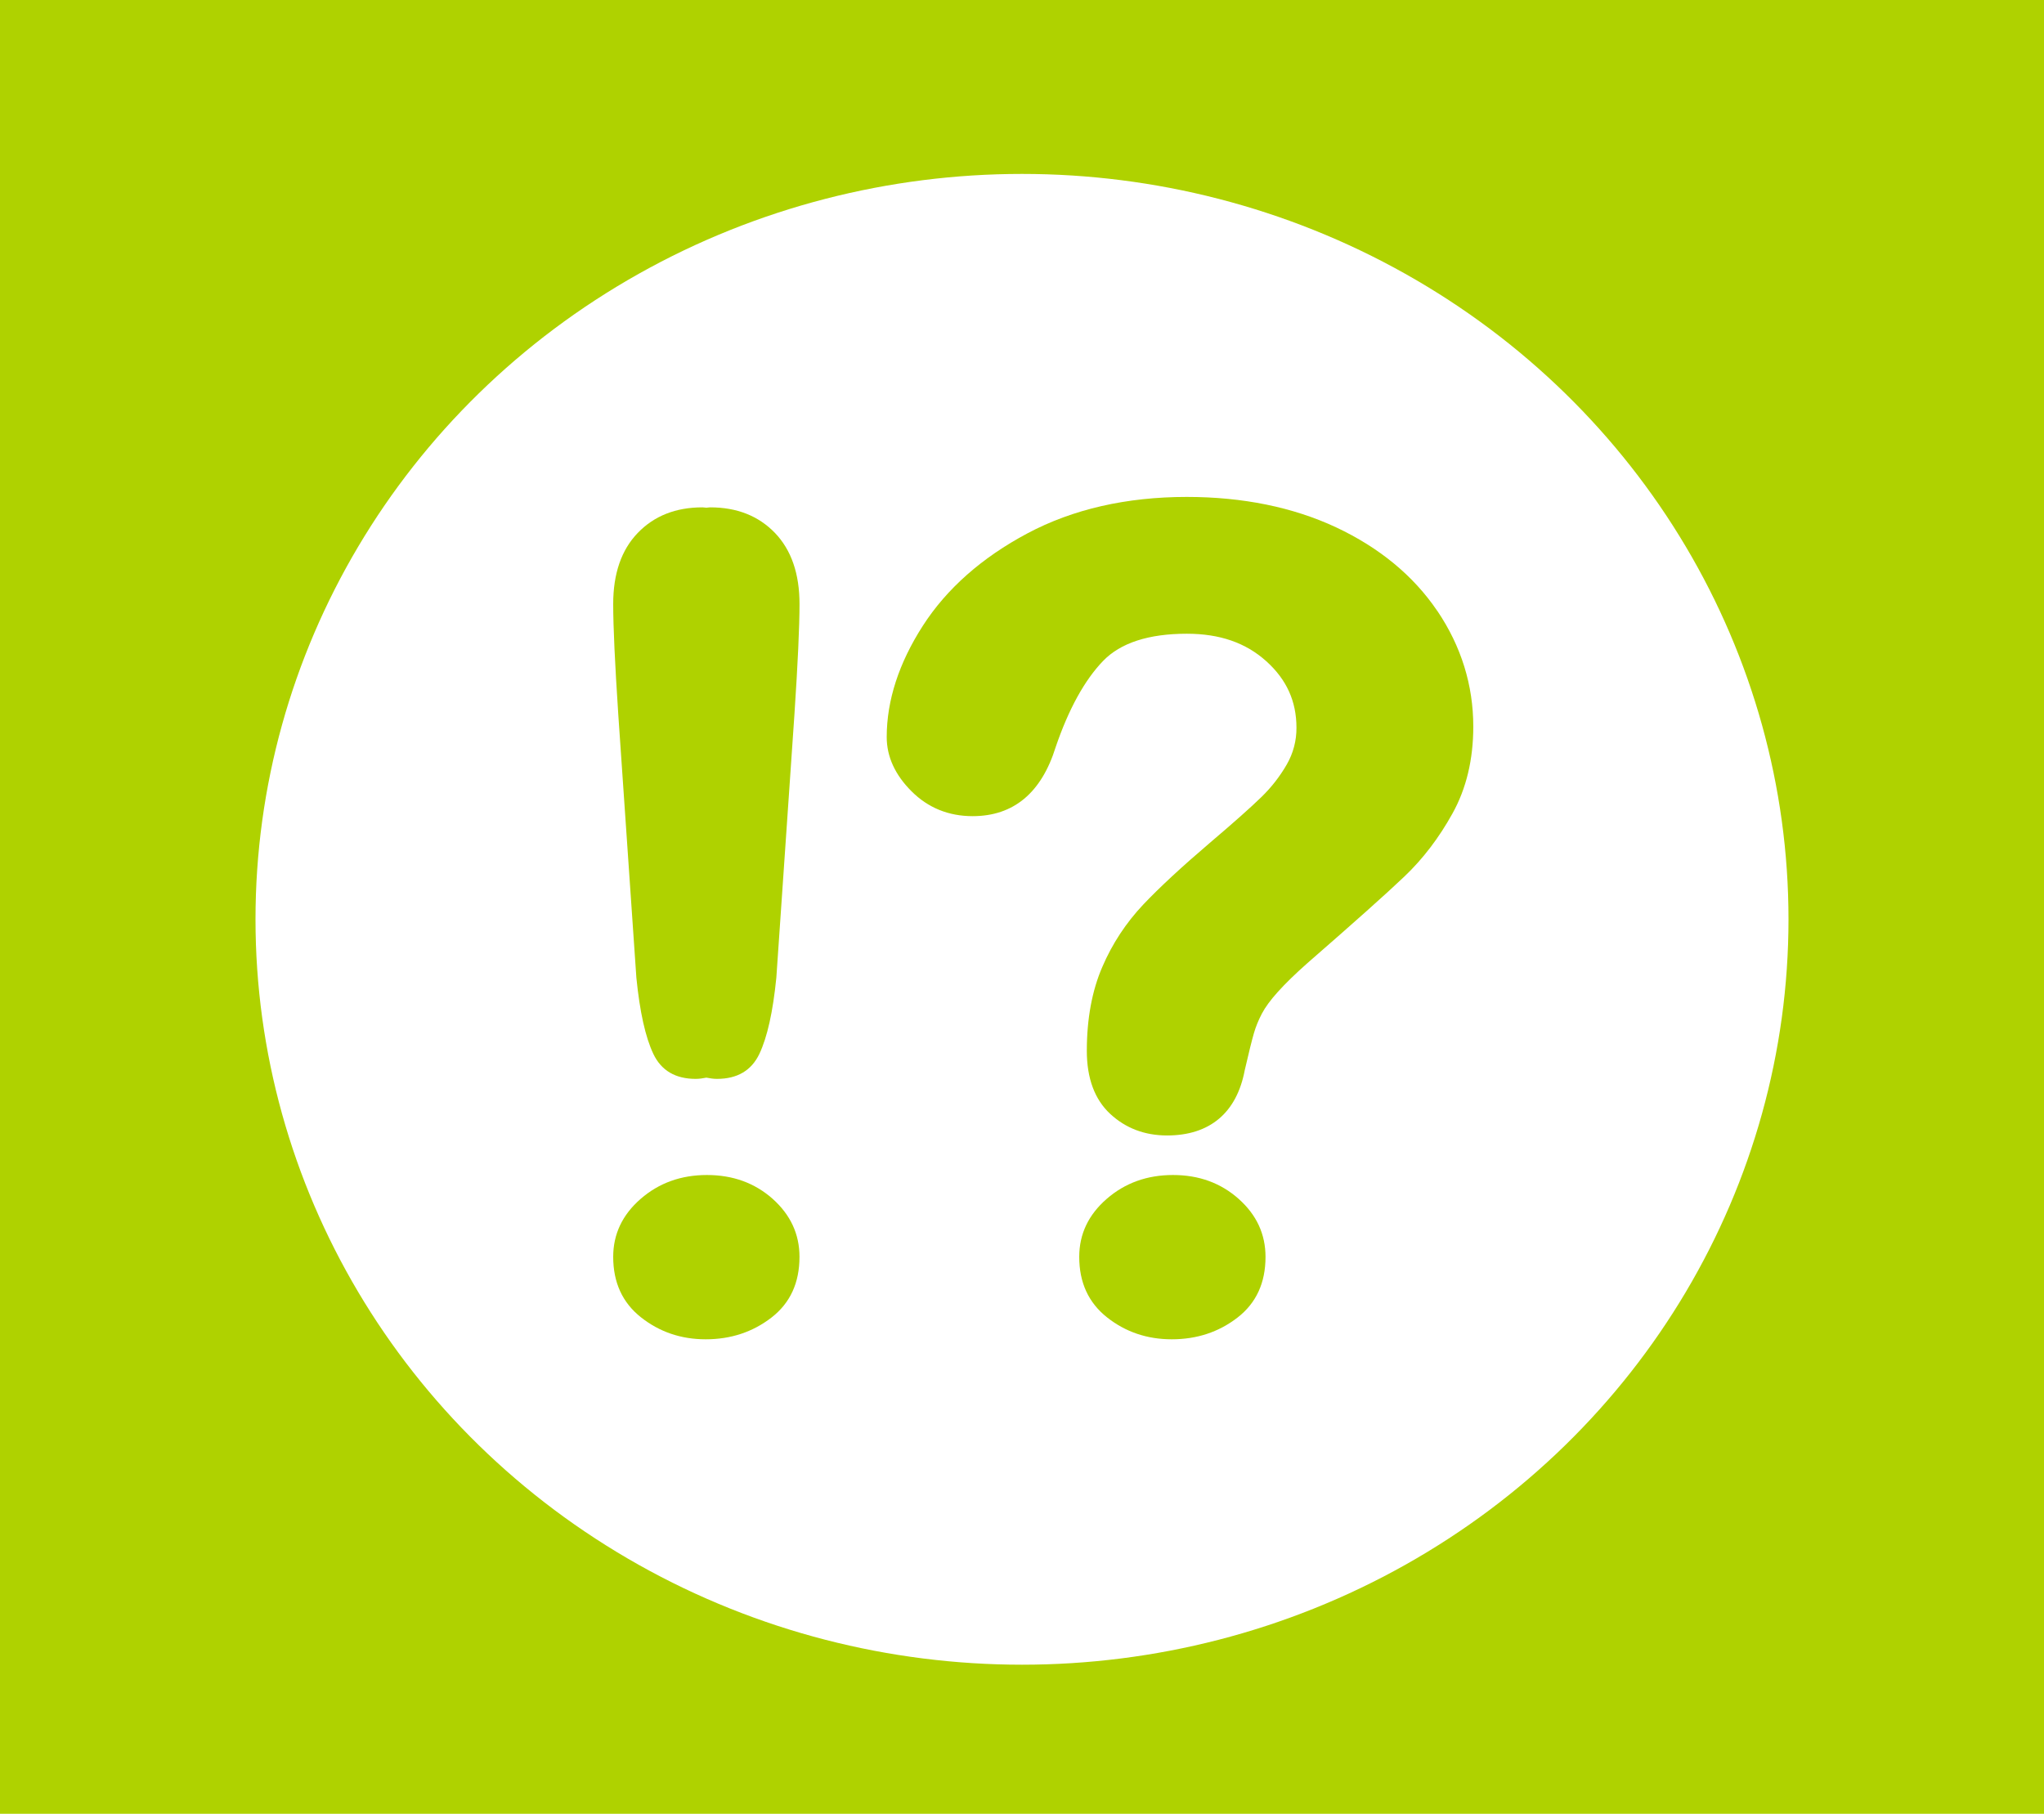 <svg width="80" height="71" viewBox="0 0 80 71" fill="none" xmlns="http://www.w3.org/2000/svg">
<rect width="80" height="71" fill="#AFD200"/>
<ellipse cx="40" cy="35.986" rx="30" ry="29.178" fill="white"/>
<g clip-path="url(#clip0_6:3468)">
<path d="M24.907 38.272C25.04 39.607 25.261 40.6 25.57 41.252C25.88 41.905 26.434 42.232 27.229 42.232C27.378 42.232 27.513 42.208 27.646 42.184C27.779 42.208 27.914 42.232 28.061 42.232C28.858 42.232 29.411 41.905 29.722 41.252C30.03 40.6 30.252 39.607 30.385 38.272L31.093 27.97C31.226 25.962 31.292 24.52 31.292 23.645C31.292 22.455 30.97 21.527 30.33 20.86C29.686 20.194 28.843 19.86 27.795 19.86C27.741 19.86 27.699 19.872 27.645 19.874C27.591 19.872 27.55 19.86 27.494 19.86C26.448 19.86 25.603 20.194 24.961 20.861C24.319 21.527 24 22.455 24 23.645C24 24.52 24.066 25.961 24.199 27.97L24.907 38.272Z" fill="#AFD200"/>
<path d="M27.668 45.995C26.655 45.995 25.79 46.307 25.074 46.929C24.357 47.555 24 48.31 24 49.199C24 50.203 24.362 50.992 25.086 51.565C25.811 52.138 26.656 52.426 27.621 52.426C28.603 52.426 29.46 52.142 30.193 51.576C30.926 51.009 31.291 50.218 31.291 49.198C31.291 48.309 30.94 47.554 30.241 46.928C29.541 46.307 28.684 45.995 27.669 45.995" fill="#AFD200"/>
<path d="M45.909 45.995C44.896 45.995 44.03 46.307 43.314 46.93C42.597 47.555 42.24 48.31 42.24 49.2C42.24 50.204 42.603 50.992 43.326 51.566C44.051 52.139 44.897 52.426 45.862 52.426C46.844 52.426 47.7 52.143 48.433 51.577C49.166 51.01 49.531 50.218 49.531 49.2C49.531 48.31 49.181 47.554 48.48 46.93C47.78 46.307 46.925 45.995 45.91 45.995" fill="#AFD200"/>
<path d="M56.255 23.916C55.324 22.54 53.992 21.44 52.293 20.642C50.605 19.853 48.64 19.452 46.45 19.452C44.091 19.452 41.99 19.931 40.211 20.879C38.43 21.827 37.054 23.043 36.12 24.494C35.182 25.952 34.705 27.418 34.705 28.852C34.705 29.619 35.033 30.333 35.677 30.975C36.323 31.621 37.128 31.948 38.068 31.948C39.672 31.948 40.763 31.033 41.32 29.238C41.827 27.754 42.451 26.622 43.174 25.872C43.853 25.166 44.956 24.807 46.45 24.807C47.738 24.807 48.754 25.158 49.56 25.882C50.354 26.596 50.742 27.448 50.742 28.486C50.746 28.989 50.616 29.484 50.364 29.923C50.095 30.391 49.761 30.82 49.371 31.199C48.959 31.601 48.278 32.206 47.346 32.998C46.261 33.923 45.386 34.733 44.749 35.405C44.072 36.121 43.529 36.948 43.145 37.846C42.742 38.773 42.537 39.881 42.537 41.135C42.537 42.207 42.844 43.038 43.452 43.602C44.053 44.161 44.801 44.447 45.677 44.447C47.352 44.447 48.405 43.557 48.718 41.891C48.877 41.199 48.998 40.715 49.078 40.439C49.151 40.188 49.255 39.932 49.39 39.675C49.521 39.426 49.729 39.142 50.008 38.833C50.3 38.507 50.693 38.123 51.176 37.696C52.98 36.125 54.254 34.989 54.961 34.316C55.69 33.624 56.324 32.791 56.849 31.842C57.39 30.87 57.663 29.726 57.663 28.442C57.663 26.821 57.19 25.298 56.258 23.917" fill="#AFD200"/>
</g>
<defs>
<clipPath id="clip0_6:3468">
<rect width="34" height="33.069" fill="white" transform="translate(24 19.452)"/>
</clipPath>
</defs>
</svg>
